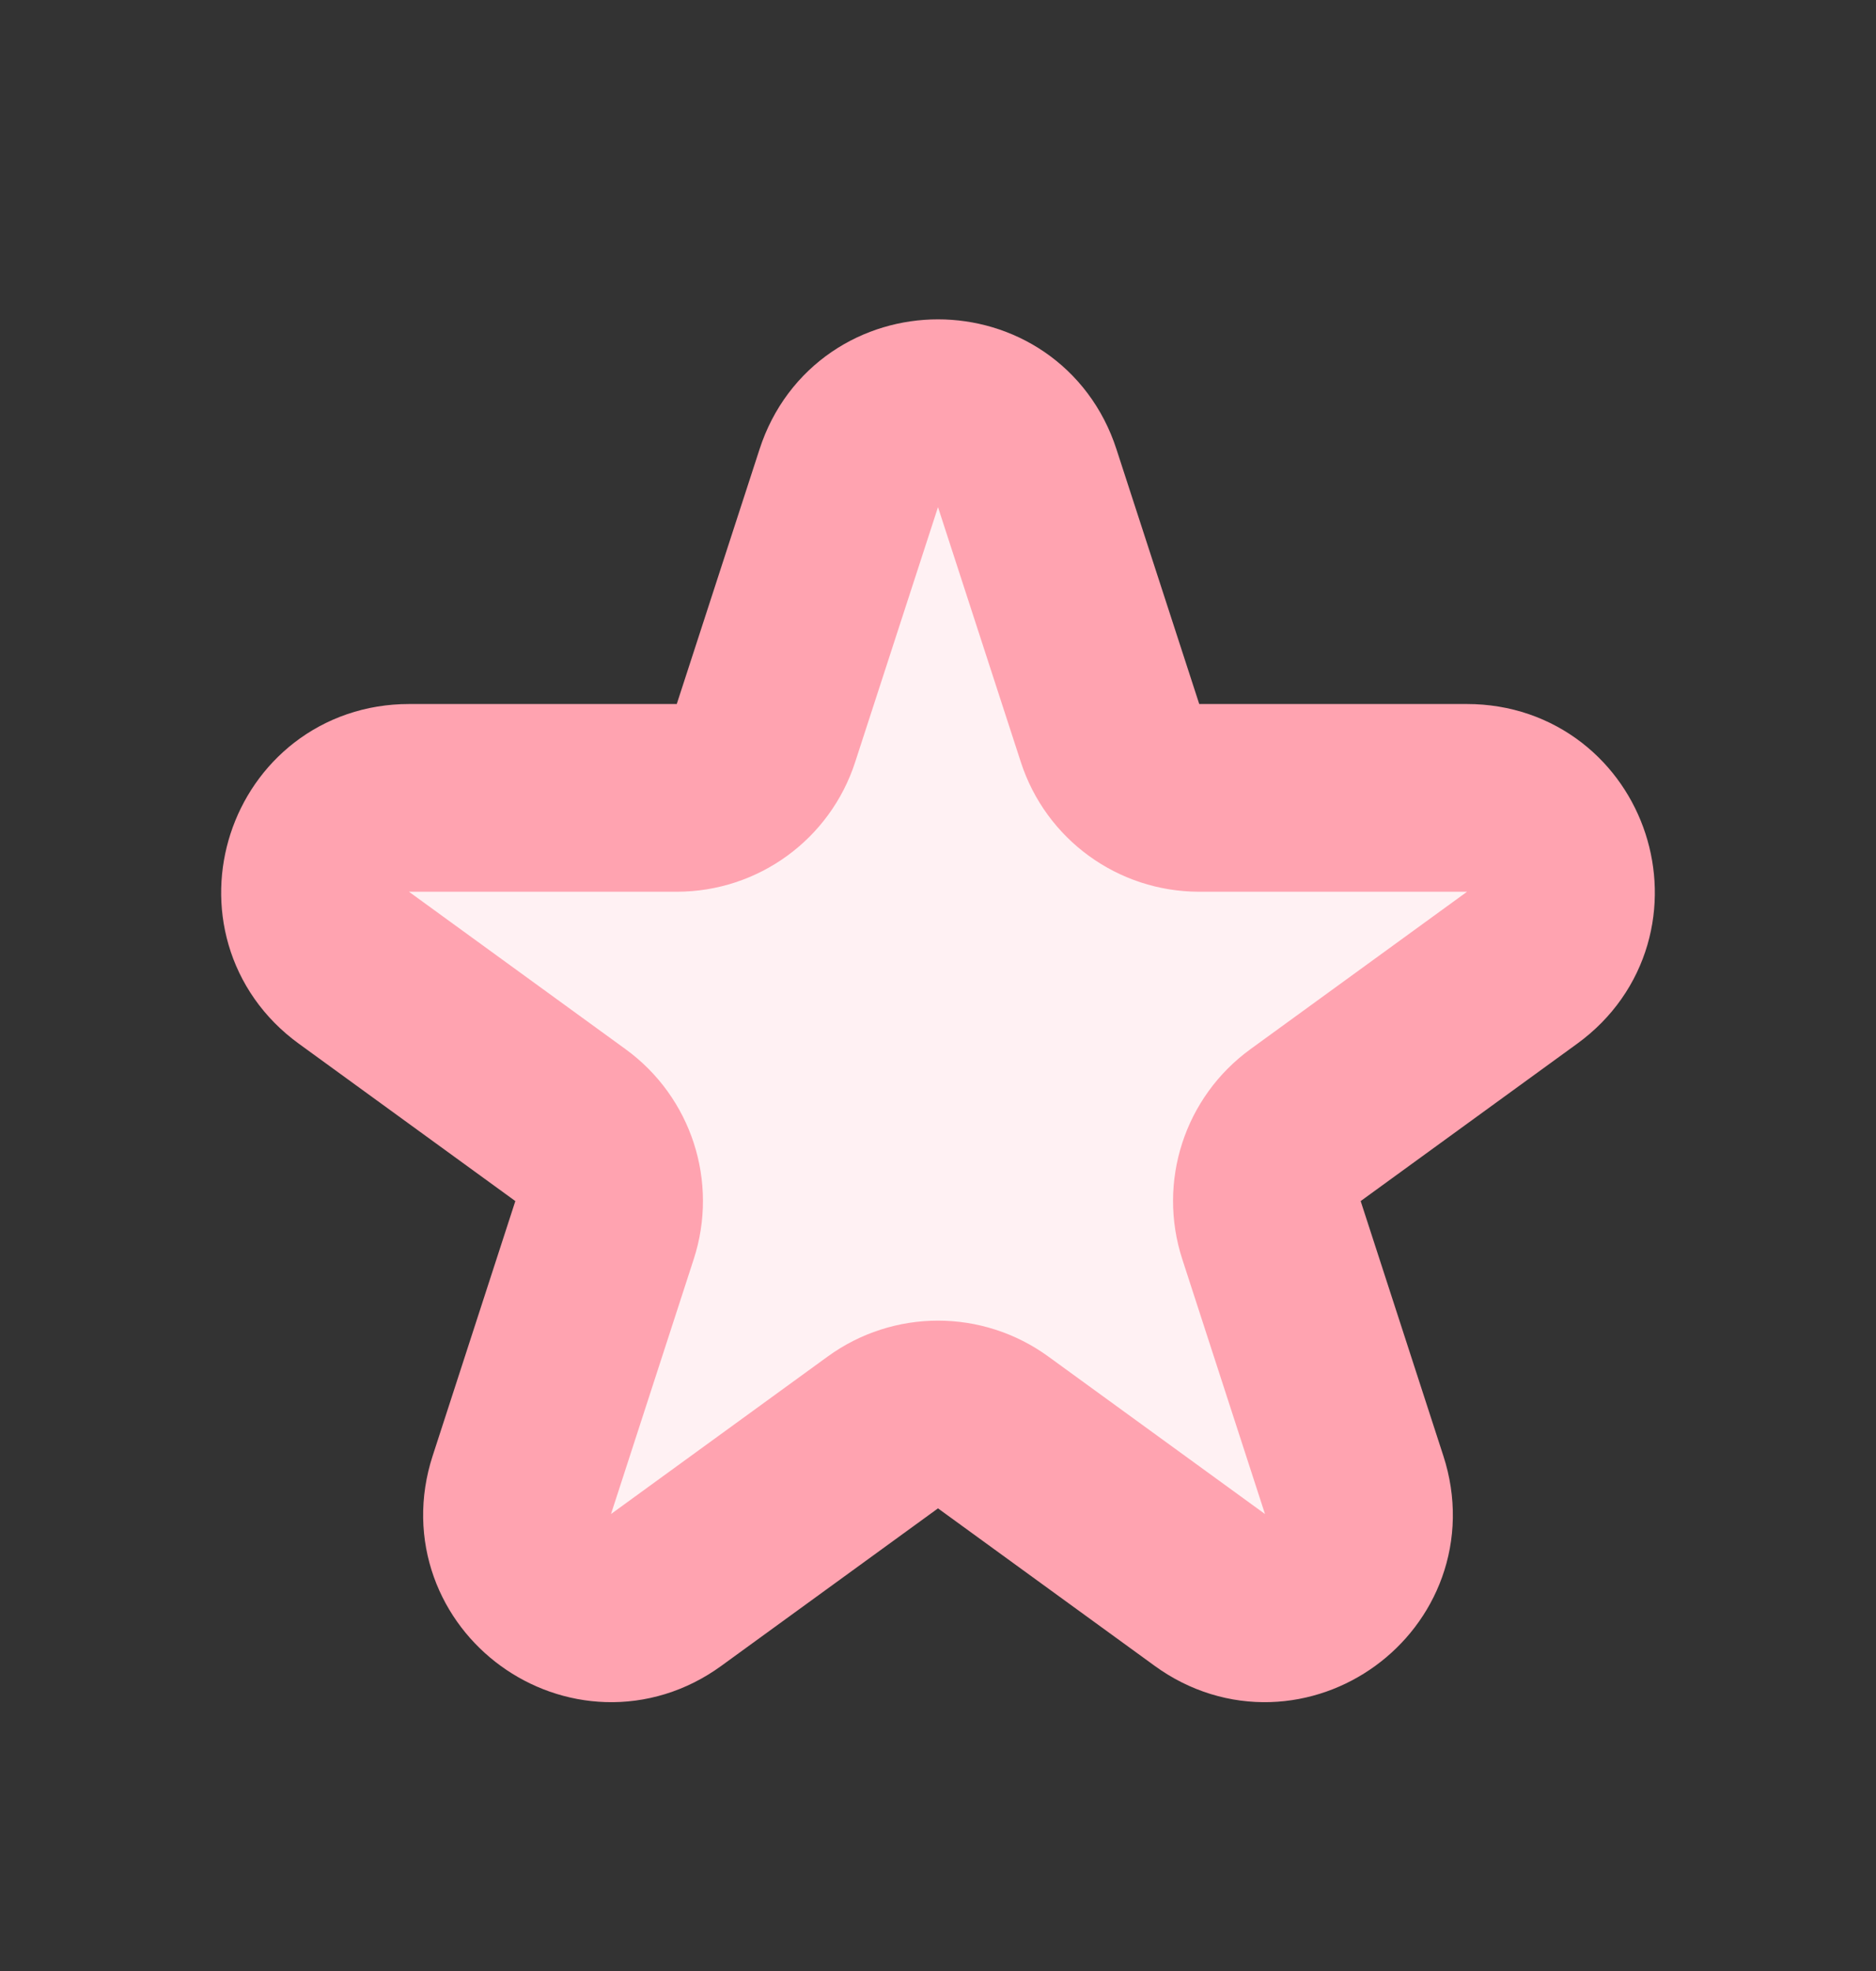 <svg width="20" height="21" viewBox="0 0 20 21" fill="none" xmlns="http://www.w3.org/2000/svg">
<rect x="0" y="0" width="20" height="21" fill="#333333" stroke="none"/>
<g clip-path="url(#clip0_1411_4431)">
<path d="M9.049 5.094C9.348 4.172 10.652 4.172 10.951 5.094L11.834 7.81C11.967 8.222 12.351 8.501 12.785 8.501H15.64C16.609 8.501 17.012 9.74 16.228 10.31L13.918 11.988C13.567 12.243 13.421 12.694 13.555 13.106L14.437 15.822C14.736 16.744 13.682 17.51 12.898 16.94L10.588 15.262C10.237 15.007 9.763 15.007 9.412 15.262L7.102 16.94C6.318 17.51 5.264 16.744 5.563 15.822L6.445 13.106C6.579 12.694 6.433 12.243 6.082 11.988L3.772 10.31C2.988 9.74 3.391 8.501 4.36 8.501H7.215C7.649 8.501 8.033 8.222 8.166 7.81L9.049 5.094Z" fill="#FFF1F3" stroke="#FFA3B0" stroke-width="2" stroke-linecap="round" stroke-linejoin="round"/>
</g>
<defs>
<clipPath id="clip0_1411_4431">
<rect width="20" height="20" fill="white" transform="translate(0 0.5)"/>
</clipPath>
</defs>
</svg>
